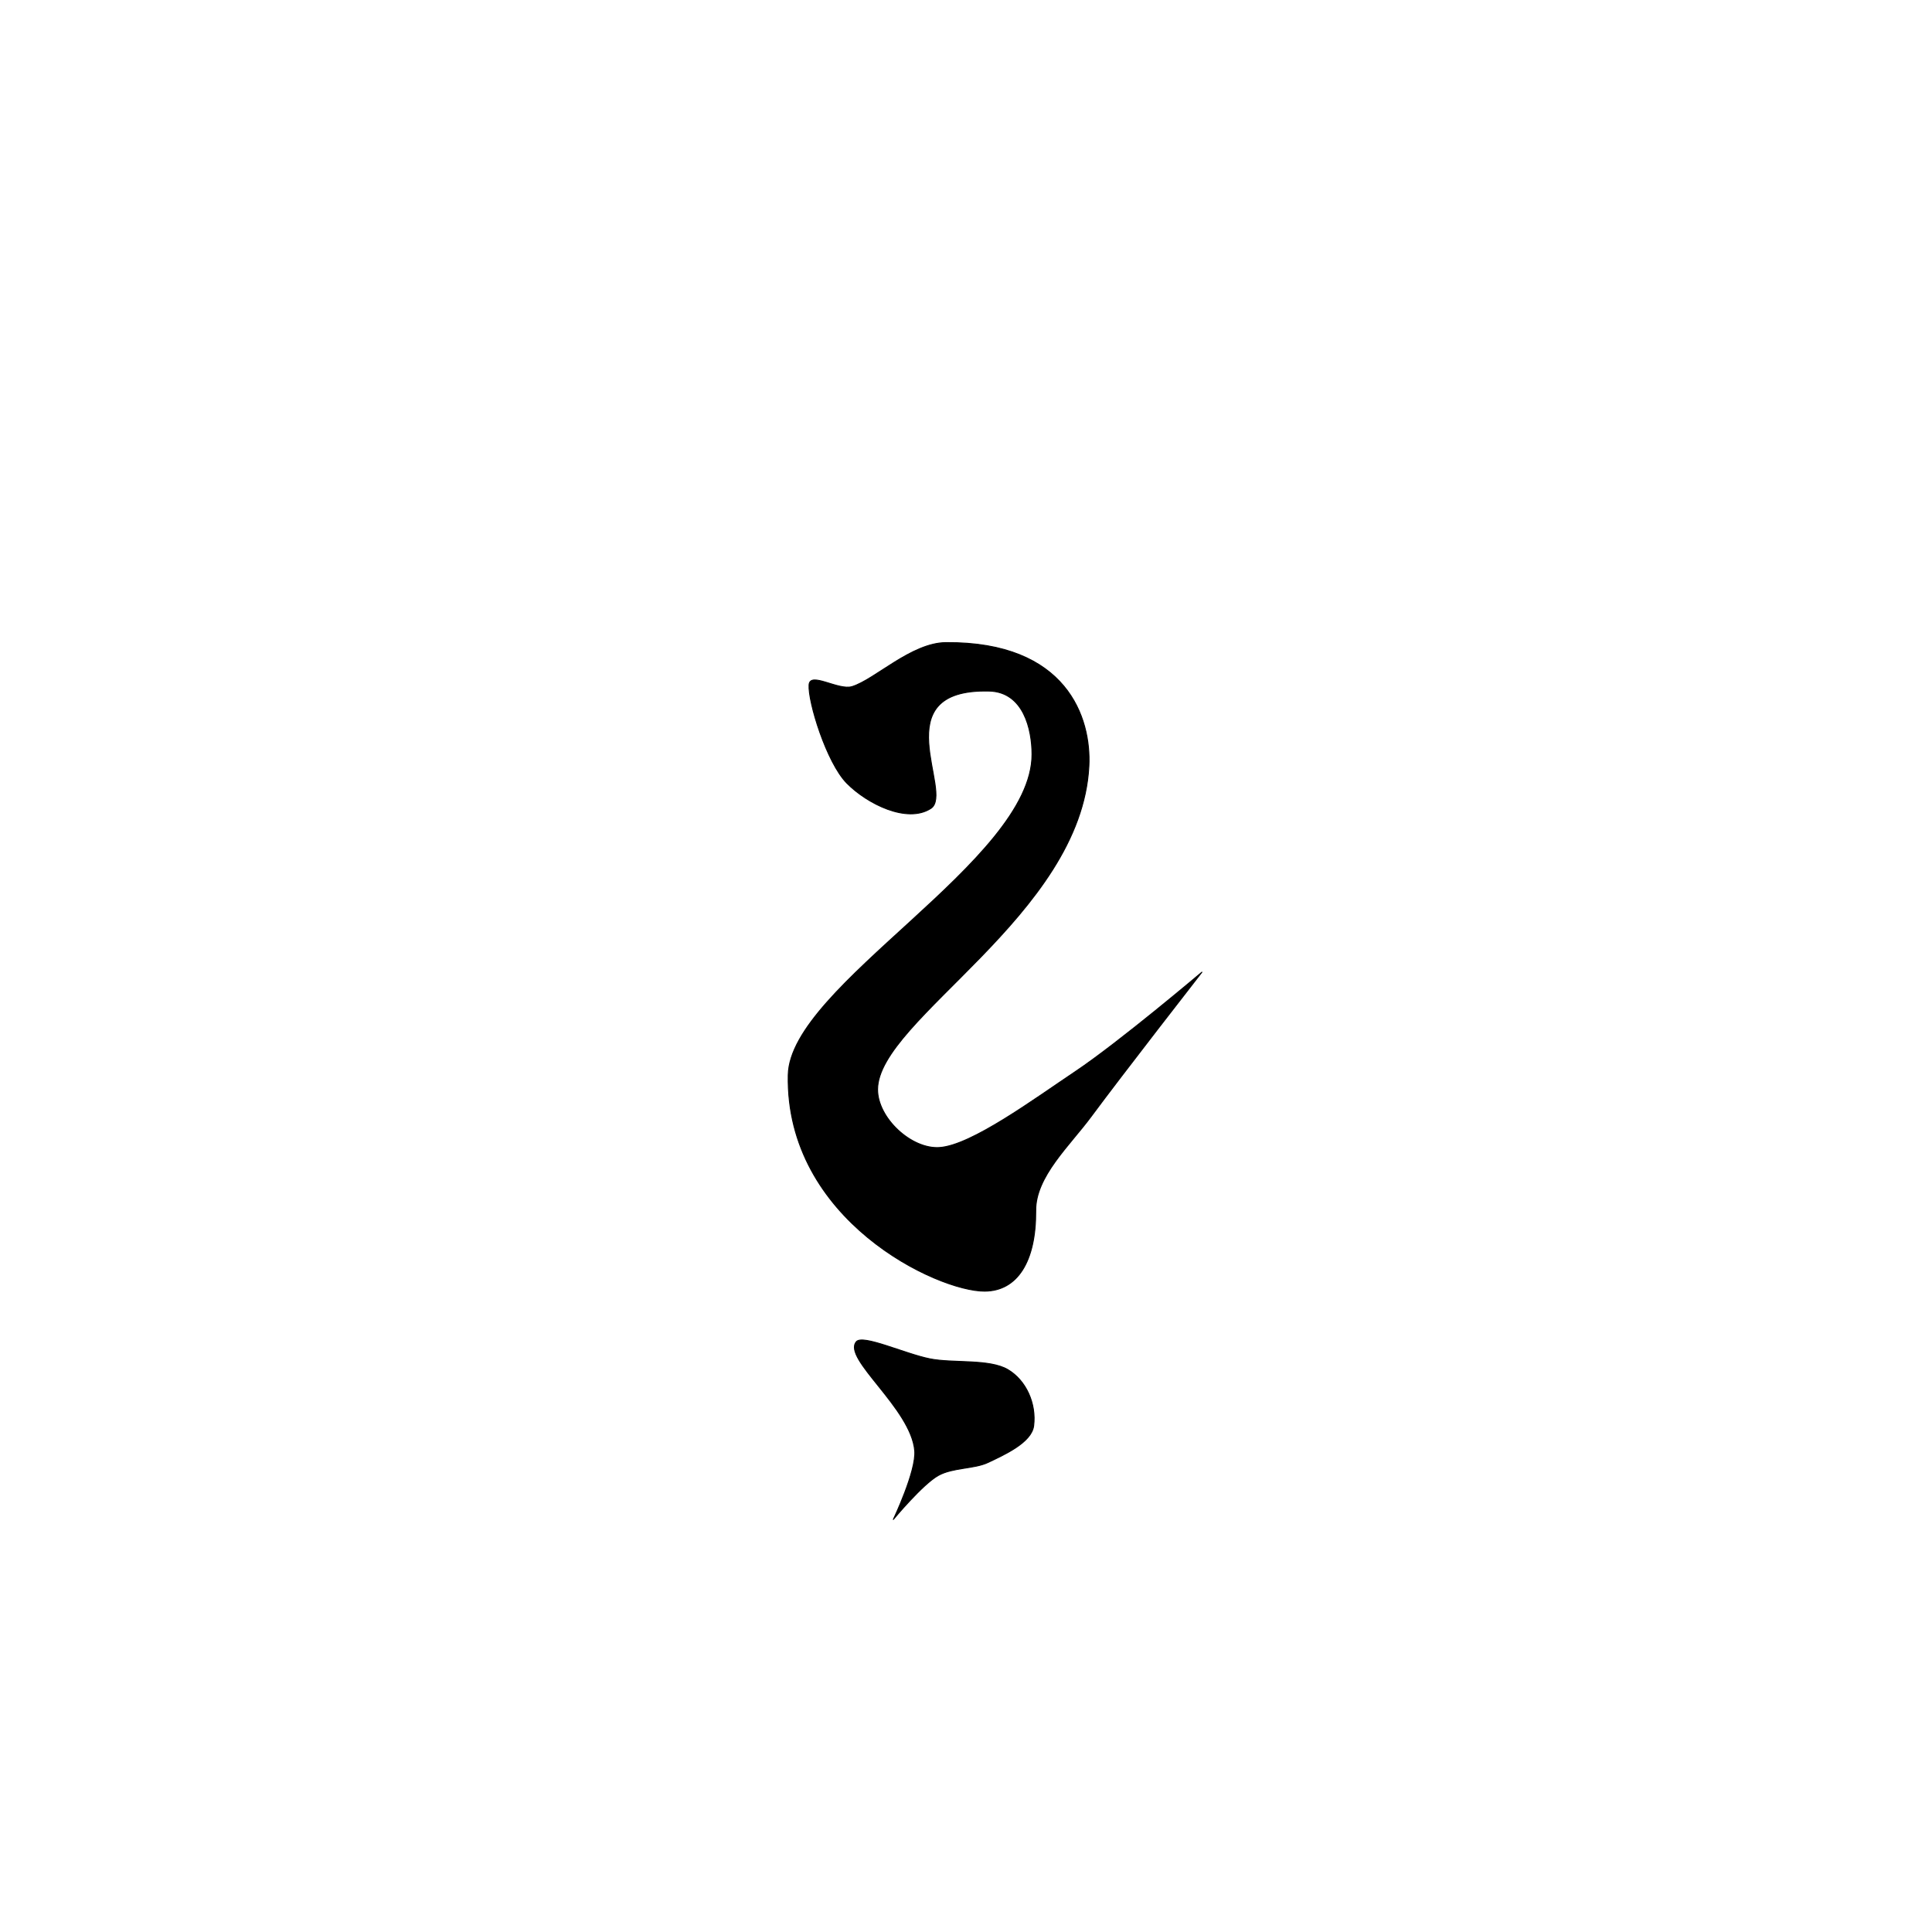 <?xml version="1.0" encoding="UTF-8" standalone="no"?>
<!DOCTYPE svg PUBLIC "-//W3C//DTD SVG 1.1//EN" "http://www.w3.org/Graphics/SVG/1.1/DTD/svg11.dtd">
<svg width="100%" height="100%" viewBox="0 0 2048 2048" version="1.1" xmlns="http://www.w3.org/2000/svg" xmlns:xlink="http://www.w3.org/1999/xlink" xml:space="preserve" xmlns:serif="http://www.serif.com/" style="fill-rule:evenodd;clip-rule:evenodd;stroke-linecap:round;stroke-linejoin:round;stroke-miterlimit:1.5;">
    <path d="M857.634,726.012C858.606,711.501 888.729,732.303 903.276,727.807C927.449,720.337 966.079,681.489 1002.67,681.187C1131.09,680.126 1156.89,761.175 1154.27,812.138C1146.13,970.178 930.646,1080.64 930.271,1154.78C930.119,1184.93 965.91,1218.47 995.993,1216.42C1029.88,1214.11 1096.21,1165.15 1139.71,1136.07C1186.05,1105.09 1274.06,1030.53 1274.06,1030.53C1274.06,1030.53 1188.35,1140.59 1156.83,1183.29C1133.89,1214.36 1097.68,1247.09 1097.92,1283.27C1098.29,1337.41 1078.32,1368.48 1043.81,1368.67C993.952,1368.94 832.553,1293.24 835.552,1139.54C837.41,1044.35 1094.18,912.774 1093.98,799.577C1093.93,773.23 1085.07,733.491 1048.65,732.553C935.039,729.627 1011.87,840.688 986.714,856.96C961.557,873.233 919.216,852.014 897.703,830.189C876.19,808.364 856.446,743.759 857.634,726.012Z" style="stroke:black;stroke-width:1px;"/>
    <path d="M907.769,1422.26C914.642,1414.23 959.384,1435.16 985.726,1440.43C1010.27,1445.34 1048.73,1440.3 1068.35,1451.86C1087.71,1463.27 1098.68,1487.88 1095.74,1511.37C1093.5,1529.25 1064.34,1542.15 1047.54,1550.19C1032.84,1557.23 1010.12,1555.44 994.693,1564C977.903,1573.32 946.964,1610.69 946.964,1610.69C946.964,1610.69 971.443,1559.33 969.649,1537.88C965.881,1492.85 892.58,1440.01 907.769,1422.26Z" style="stroke:black;stroke-width:1px;"/>
</svg>
